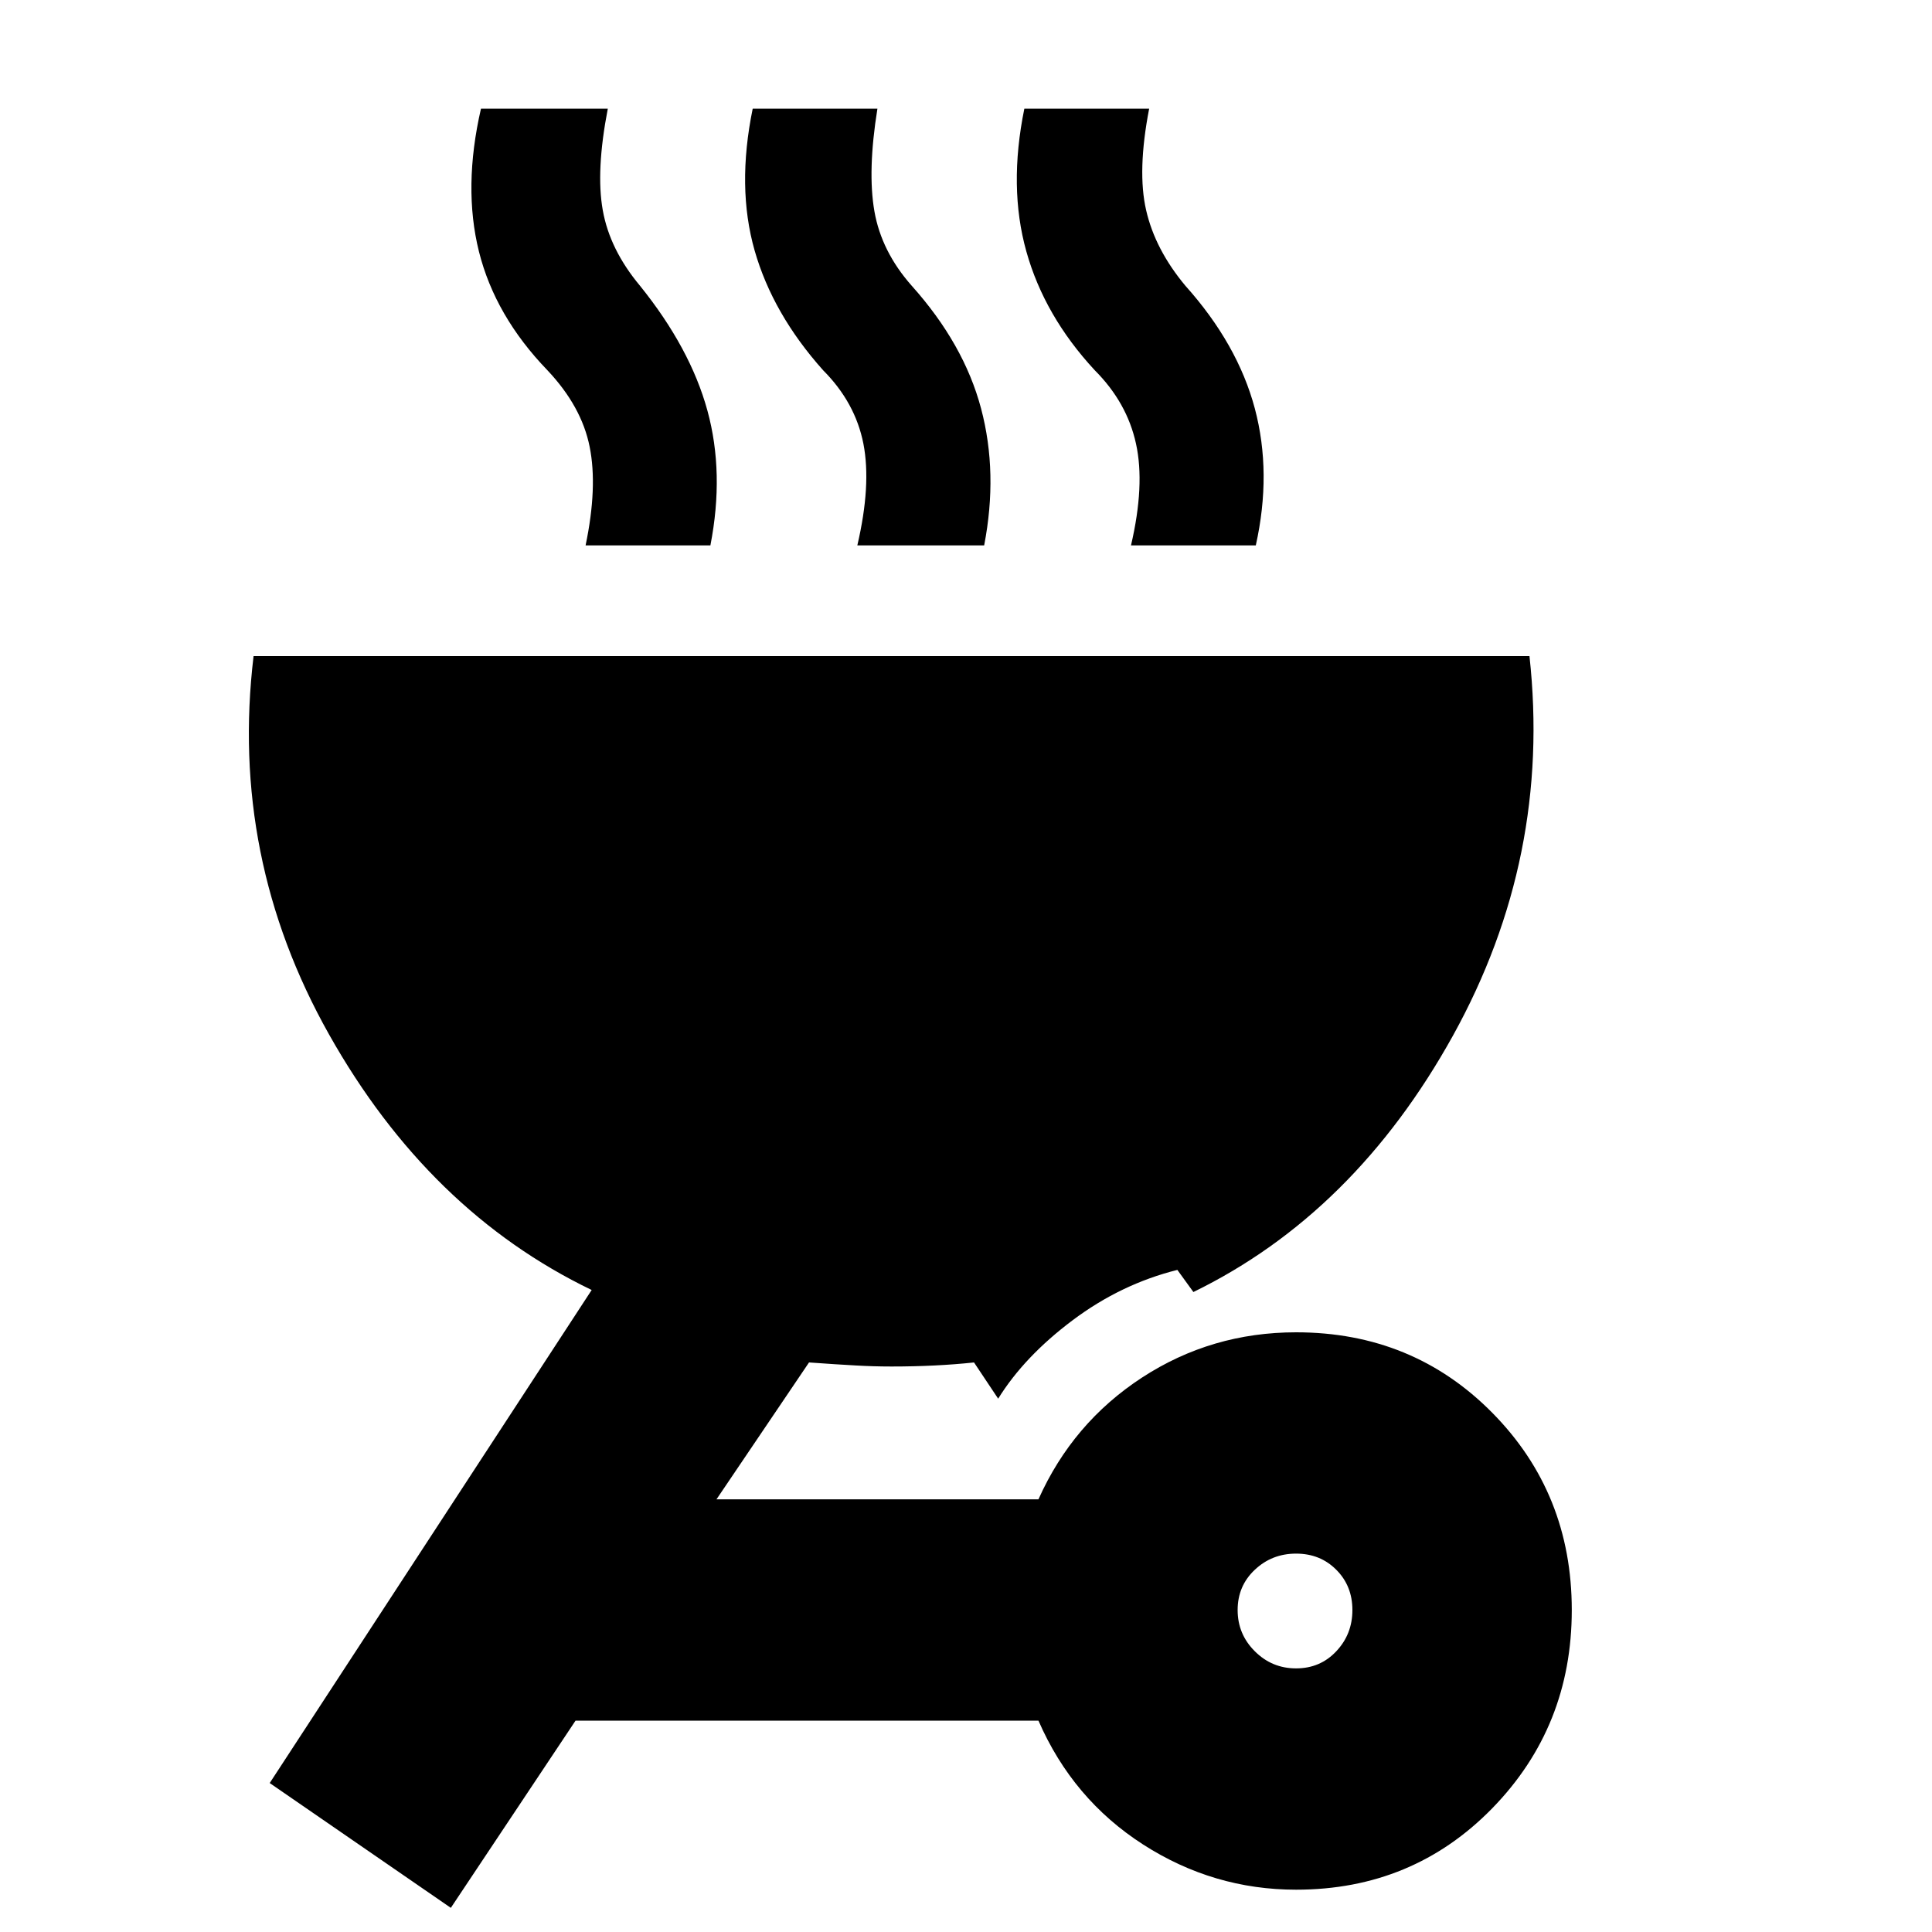 <svg xmlns="http://www.w3.org/2000/svg" height="20" width="20"><path d="M4.667 19.75 2.792 18.458 6.125 13.354Q4.438 12.542 3.406 10.708Q2.375 8.875 2.625 6.792H15.833Q16.062 8.875 15.042 10.719Q14.021 12.562 12.354 13.375L12.188 13.146Q11.604 13.292 11.104 13.667Q10.604 14.042 10.333 14.479L10.083 14.104Q9.688 14.146 9.229 14.146Q9.042 14.146 8.854 14.135Q8.667 14.125 8.375 14.104L7.417 15.521H10.75Q11.104 14.729 11.823 14.26Q12.542 13.792 13.417 13.792Q14.625 13.792 15.448 14.625Q16.271 15.458 16.271 16.667Q16.271 17.875 15.448 18.719Q14.625 19.562 13.417 19.562Q12.562 19.562 11.833 19.094Q11.104 18.625 10.75 17.812H5.958ZM13.417 17.271Q13.667 17.271 13.833 17.094Q14 16.917 14 16.667Q14 16.417 13.833 16.25Q13.667 16.083 13.417 16.083Q13.167 16.083 12.99 16.25Q12.812 16.417 12.812 16.667Q12.812 16.917 12.99 17.094Q13.167 17.271 13.417 17.271ZM6.062 5.646Q6.188 5.042 6.104 4.625Q6.021 4.208 5.667 3.833Q5.125 3.271 4.958 2.604Q4.792 1.938 4.979 1.125H6.292Q6.167 1.771 6.24 2.177Q6.312 2.583 6.625 2.958Q7.146 3.604 7.323 4.25Q7.5 4.896 7.354 5.646ZM8.875 5.646Q9.021 5.021 8.938 4.594Q8.854 4.167 8.521 3.833Q8 3.25 7.812 2.594Q7.625 1.938 7.792 1.125H9.083Q8.979 1.771 9.052 2.188Q9.125 2.604 9.438 2.958Q9.979 3.562 10.156 4.229Q10.333 4.896 10.188 5.646ZM11.708 5.646Q11.854 5.021 11.76 4.594Q11.667 4.167 11.333 3.833Q10.812 3.271 10.625 2.604Q10.438 1.938 10.604 1.125H11.896Q11.771 1.771 11.865 2.177Q11.958 2.583 12.271 2.958Q12.812 3.562 12.99 4.229Q13.167 4.896 13 5.646Z"/></svg>